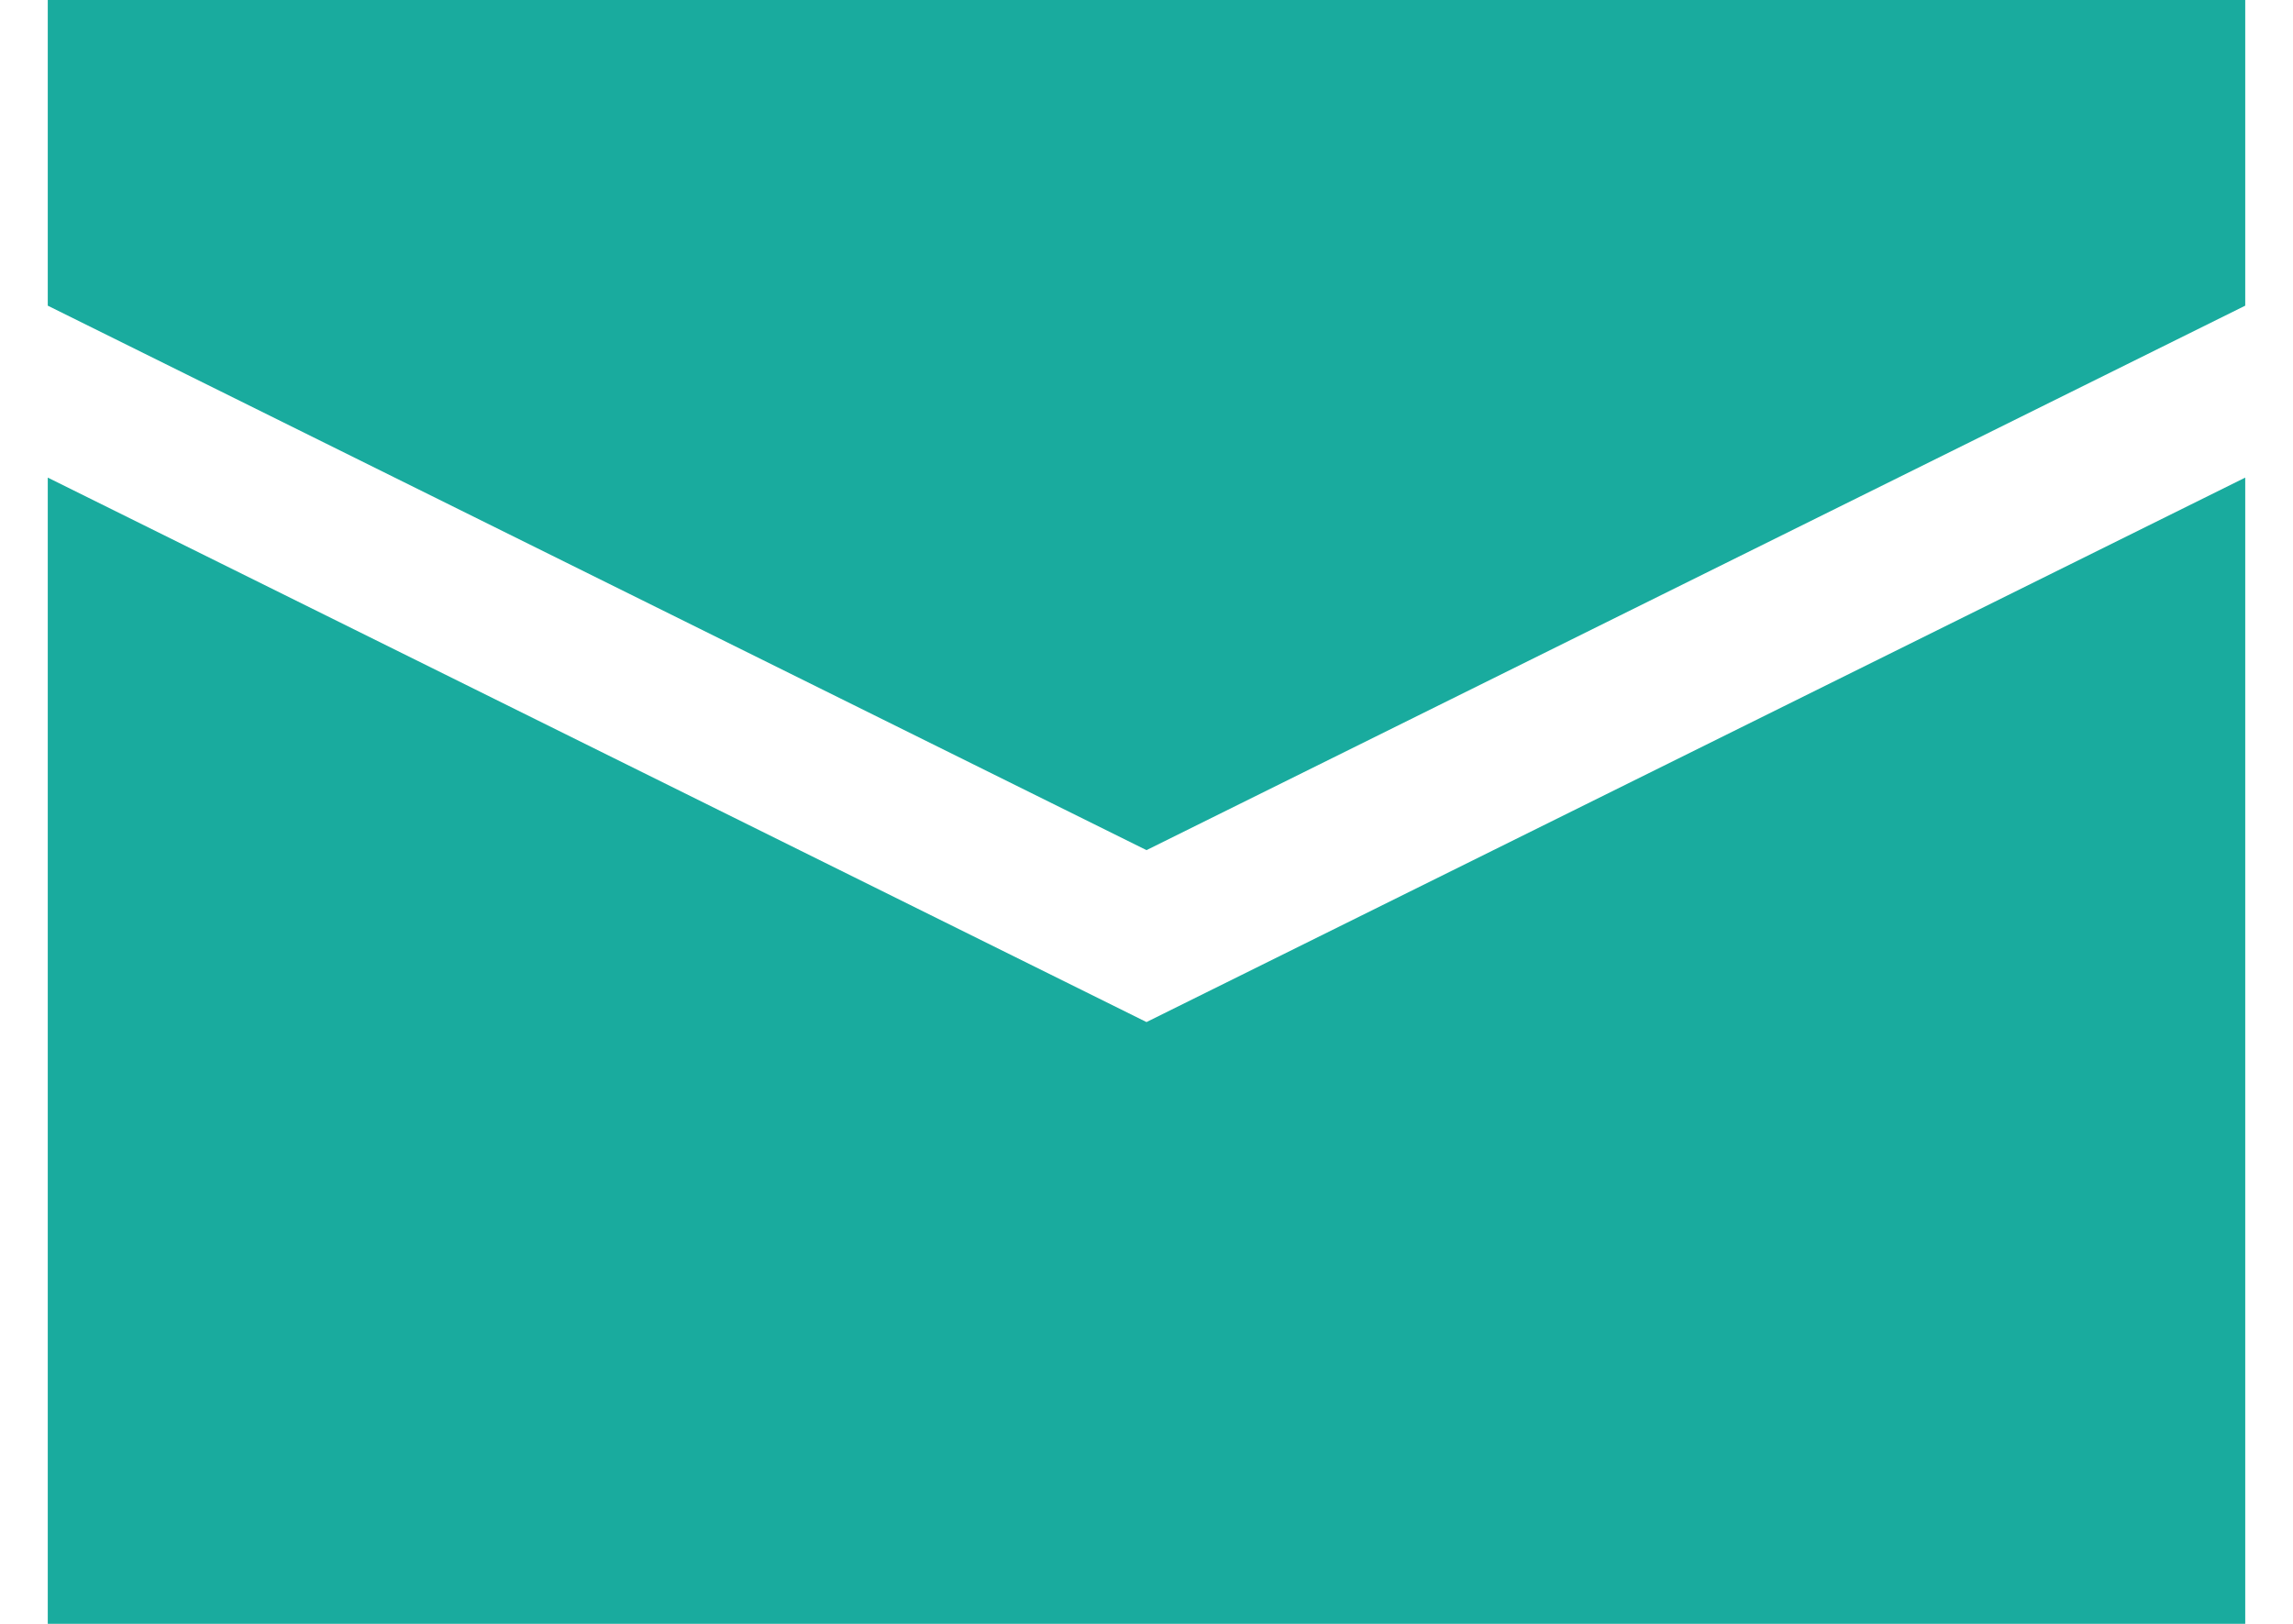 <svg id="SvgjsSvg1041" xmlns="http://www.w3.org/2000/svg" version="1.1" xmlns:xlink="http://www.w3.org/1999/xlink" xmlns:svgjs="http://svgjs.com/svgjs" width="24" height="17" viewBox="0 0 24 17"><title>Shape 14</title><desc>Created with Avocode.</desc><defs id="SvgjsDefs1042"></defs><path id="SvgjsPath1043" d="M1036.5 5740V5728L1048 5733.7L1059.5 5728V5740ZM1048 5731.9L1059.5 5726.2V5723H1036.5V5726.2Z " fill="#19ab9e" fill-opacity="1" transform="matrix(1,0,0,1,-1036,-5723)"></path></svg>
